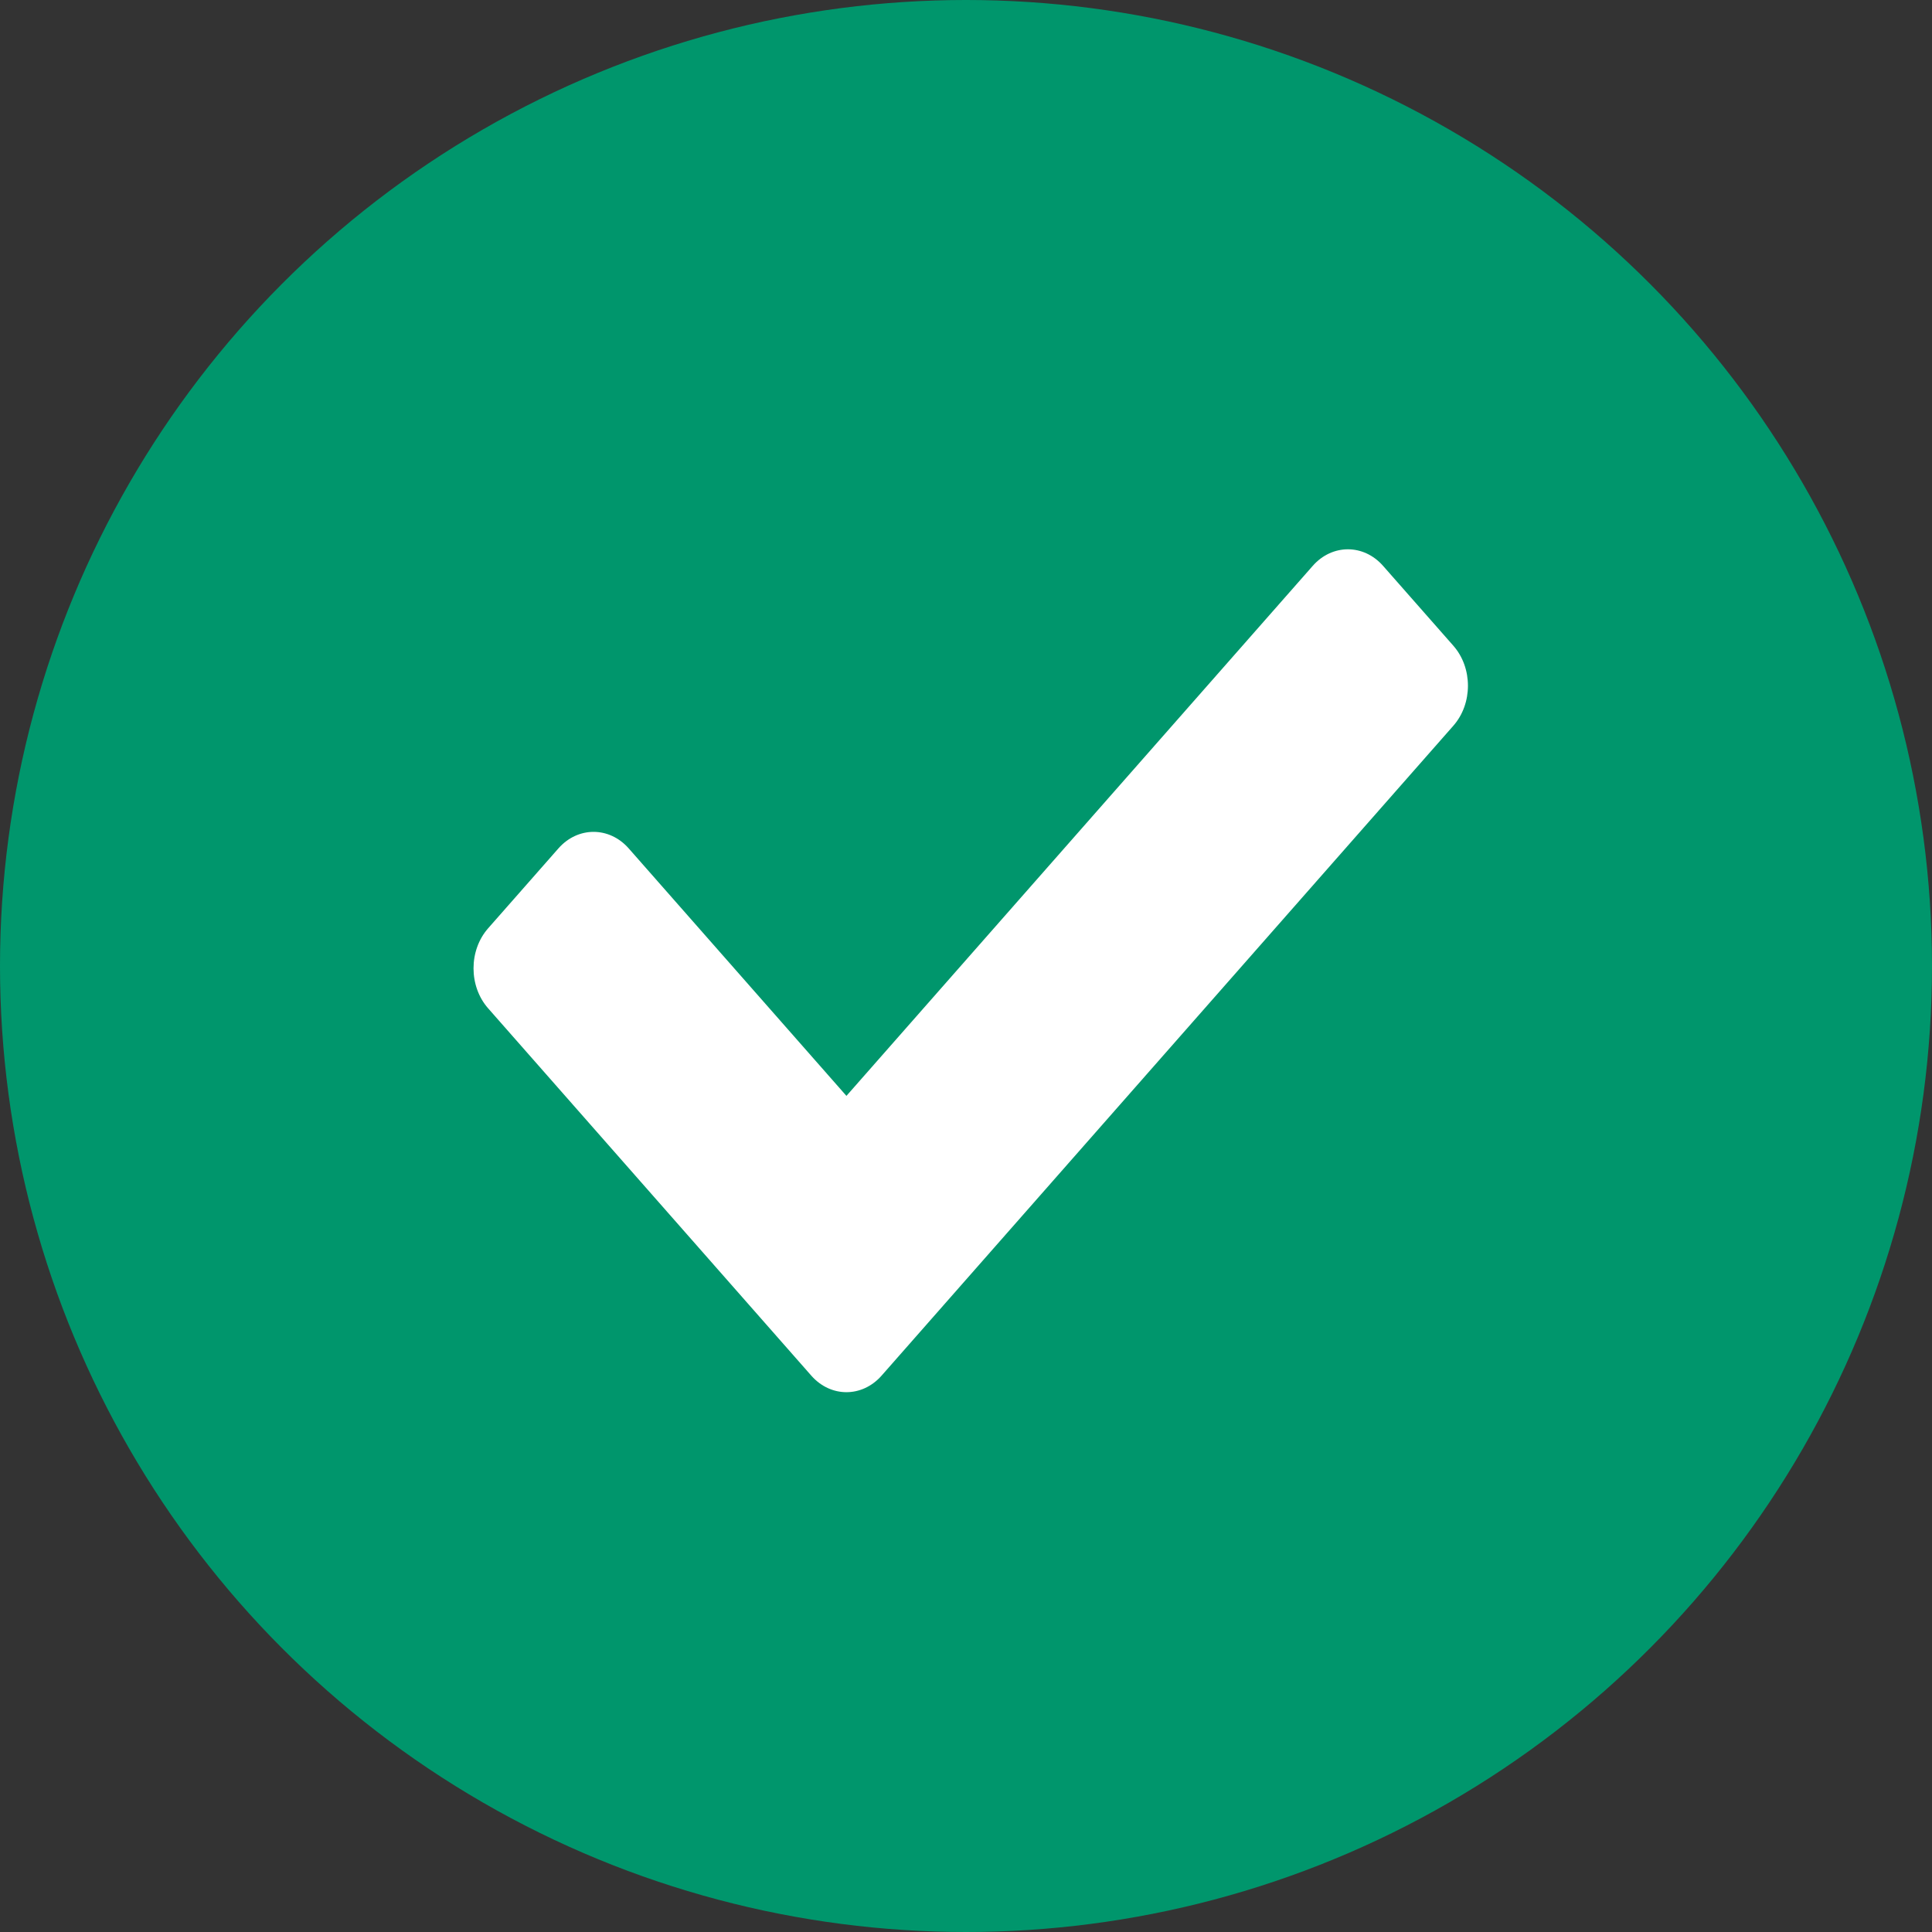 <svg width="145" height="145" viewBox="0 0 145 145" fill="none" xmlns="http://www.w3.org/2000/svg">
<rect x="0" y="0" width="145" height="145" fill="#333333" stroke="none"/>
<circle cx="72.5" cy="72.5" r="72.5" fill="#00966C"/>
<path d="M60.888 103.243L36.632 75.673C35.175 74.016 35.175 71.331 36.632 69.674L41.909 63.676C43.366 62.019 45.729 62.019 47.187 63.676L63.526 82.248L98.524 42.468C99.981 40.812 102.344 40.812 103.801 42.468L109.079 48.466C110.536 50.123 110.536 52.808 109.079 54.465L66.165 103.243C64.707 104.9 62.345 104.9 60.888 103.243Z" fill="white"/>
</svg>
